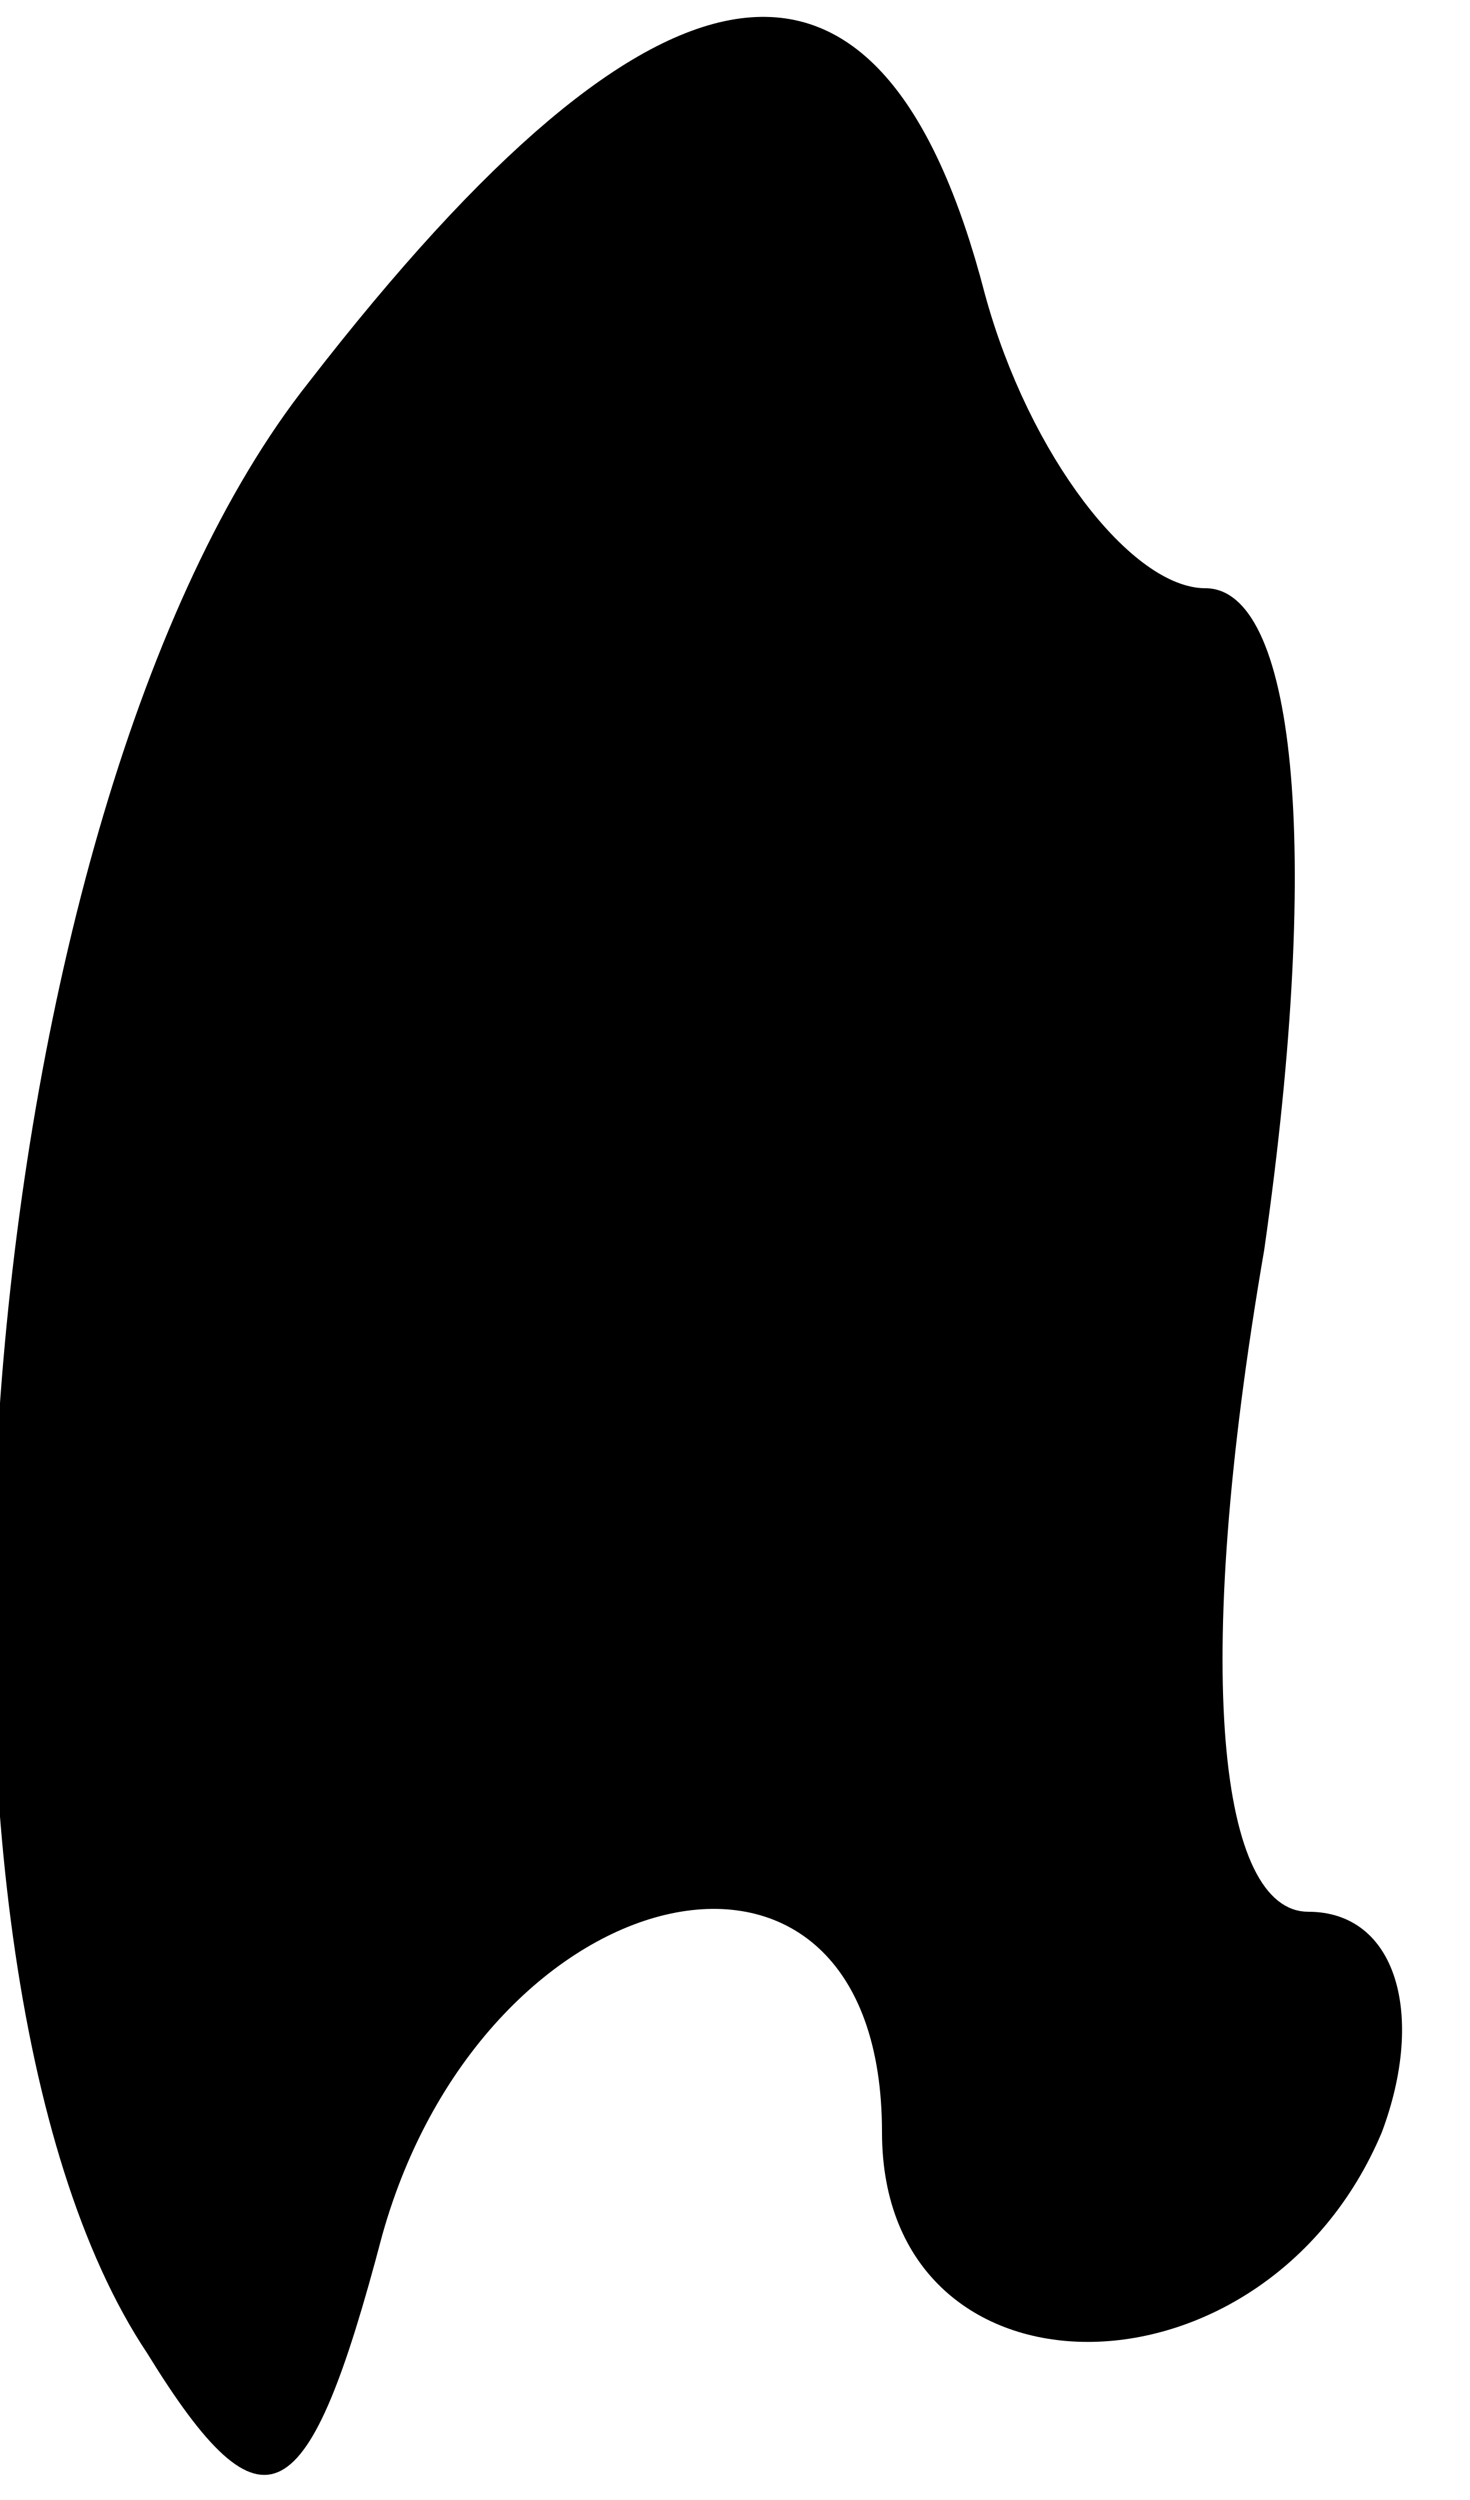 <?xml version="1.0" standalone="no"?>
<!DOCTYPE svg PUBLIC "-//W3C//DTD SVG 20010904//EN"
 "http://www.w3.org/TR/2001/REC-SVG-20010904/DTD/svg10.dtd">
<svg version="1.0" xmlns="http://www.w3.org/2000/svg"
 width="10pt" height="17pt" viewBox="0 0 10 17"
 preserveAspectRatio="xMidYMid meet">
<g transform="translate(0,17) scale(0.1,-0.1)"
fill="#000000" stroke="none">
<path fill="#000000" stroke="none" d="M21 144 c-23 -29 -29 -107 -11 -134 8
-13 11 -11 16 8 7 25 34 31 34 7 0 -19 26 -19 34 0 3 8 1 15 -5 15 -6 0 -8 16
-3 45 4 28 2 45 -4 45 -5 0 -12 9 -15 20 -7 27 -22 25 -46 -6z"/>
</g>
</svg>
